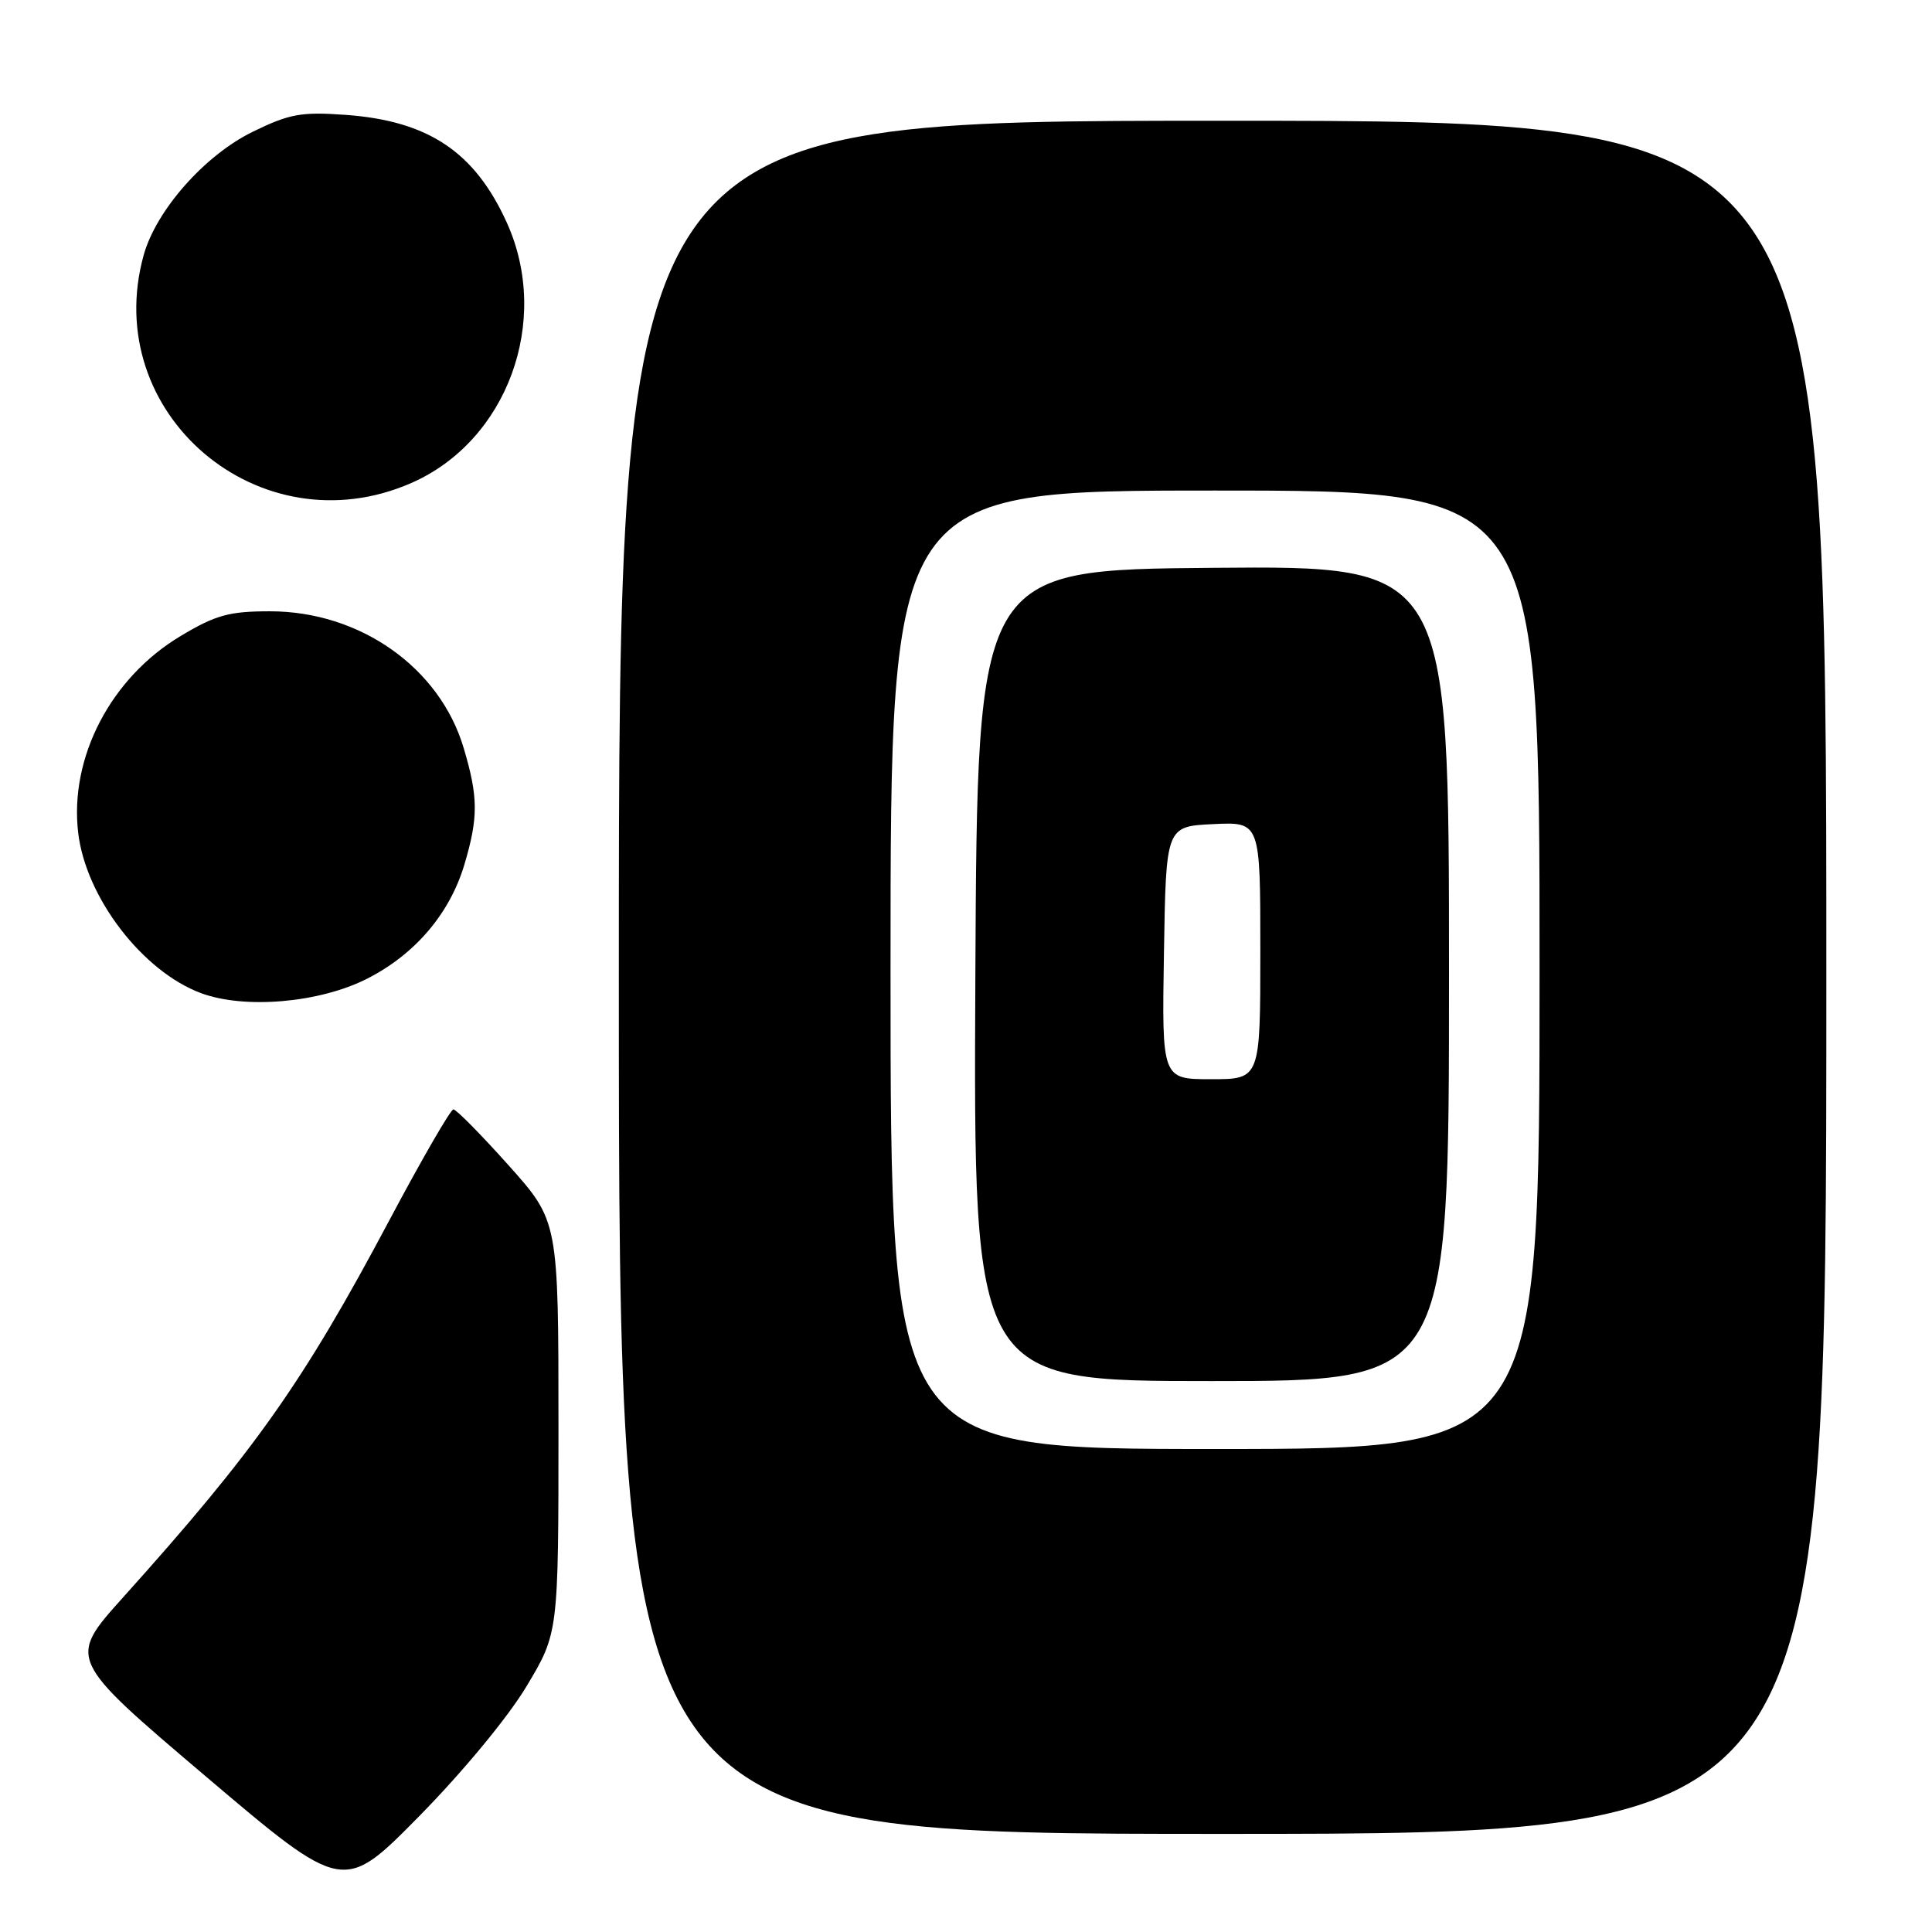 <?xml version="1.0" encoding="UTF-8" standalone="no"?>
<!DOCTYPE svg PUBLIC "-//W3C//DTD SVG 1.1//EN" "http://www.w3.org/Graphics/SVG/1.1/DTD/svg11.dtd" >
<svg xmlns="http://www.w3.org/2000/svg" xmlns:xlink="http://www.w3.org/1999/xlink" version="1.1" viewBox="0 0 256 256">
 <g >
 <path fill="currentColor"
d=" M 69.77 223.44 C 74.00 216.38 74.00 216.38 74.00 189.09 C 74.00 161.80 74.00 161.80 67.38 154.40 C 63.74 150.33 60.45 147.00 60.08 147.00 C 59.71 147.00 55.87 153.64 51.56 161.75 C 40.14 183.23 33.78 192.22 16.30 211.67 C 8.96 219.84 8.96 219.84 27.23 235.35 C 45.50 250.85 45.50 250.85 55.52 240.68 C 61.31 234.80 67.33 227.52 69.77 223.44 Z  M 242.00 129.50 C 242.00 16.00 242.00 16.00 162.00 16.00 C 82.00 16.00 82.00 16.00 82.00 129.50 C 82.00 243.00 82.00 243.00 162.00 243.00 C 242.00 243.00 242.00 243.00 242.00 129.50 Z  M 48.65 129.68 C 54.99 126.46 59.59 121.07 61.53 114.57 C 63.39 108.32 63.38 105.63 61.44 99.12 C 58.28 88.46 47.71 81.00 35.77 81.00 C 30.38 81.00 28.58 81.49 23.96 84.26 C 14.69 89.79 9.18 100.36 10.36 110.35 C 11.37 118.91 18.87 128.70 26.62 131.59 C 32.42 133.75 42.33 132.89 48.65 129.68 Z  M 54.50 64.00 C 67.21 58.44 73.05 42.53 67.16 29.51 C 62.91 20.12 56.75 16.01 45.78 15.22 C 39.92 14.80 38.35 15.08 33.47 17.47 C 27.13 20.57 20.69 27.86 19.04 33.80 C 13.21 54.77 34.39 72.81 54.50 64.00 Z  M 118.00 128.50 C 118.00 65.00 118.00 65.00 161.00 65.00 C 204.00 65.00 204.00 65.00 204.00 128.50 C 204.00 192.00 204.00 192.00 161.00 192.00 C 118.00 192.00 118.00 192.00 118.00 128.50 Z  M 192.00 128.99 C 192.00 74.97 192.00 74.97 160.75 75.24 C 129.50 75.50 129.50 75.50 129.24 129.25 C 128.98 183.00 128.98 183.00 160.49 183.00 C 192.00 183.00 192.00 183.00 192.00 128.99 Z  M 154.23 126.25 C 154.50 109.50 154.50 109.50 160.75 109.20 C 167.00 108.90 167.00 108.90 167.00 125.95 C 167.00 143.00 167.00 143.00 160.48 143.00 C 153.95 143.00 153.95 143.00 154.23 126.25 Z "/>
</g>
</svg>
